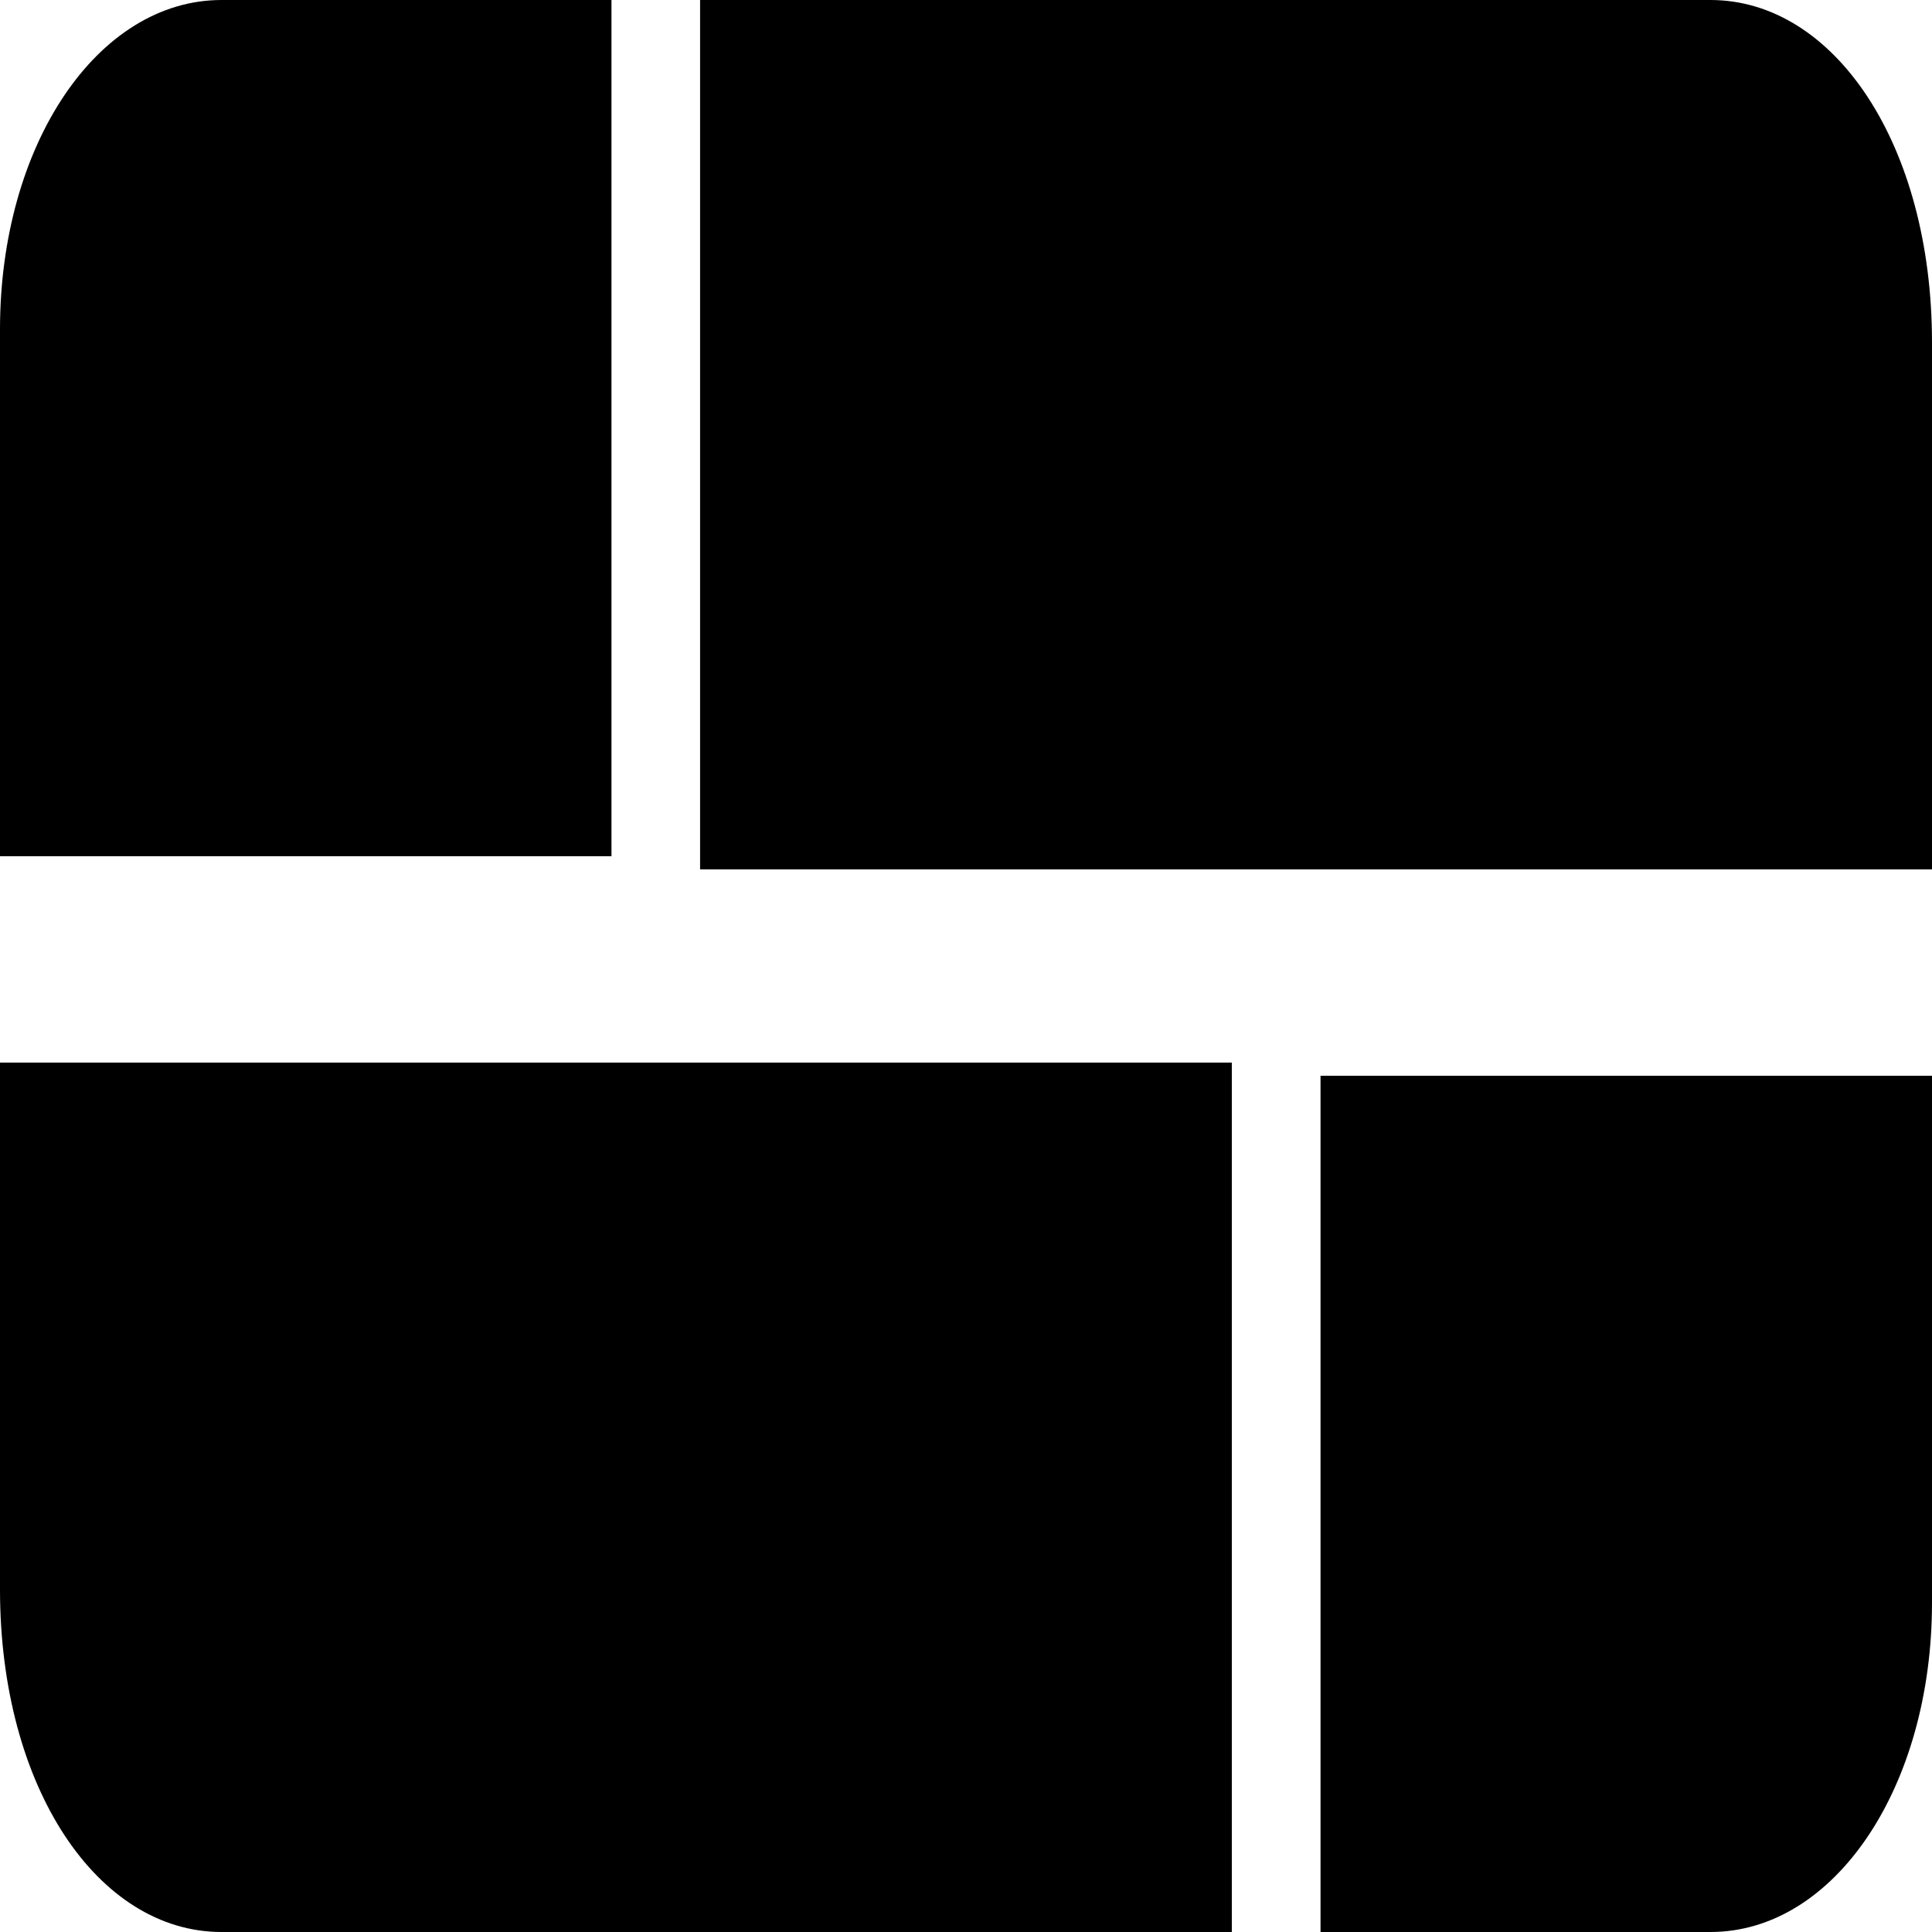 <svg width="22" height="22" viewBox="0 0 22 22" fill="none" xmlns="http://www.w3.org/2000/svg">
<path d="M1.63918e-07 3.75L4.26186e-07 9.75L6.963 9.75L6.963 -3.04376e-07L2.523 -1.10281e-07C1.11 -4.85237e-08 7.21238e-08 1.65 1.63918e-07 3.75ZM19.477 -8.5137e-07L7.972 -3.48488e-07L7.972 9.9L22 9.9L22 3.9C22 1.65 20.89 -9.13127e-07 19.477 -8.5137e-07Z" fill="black"/>
<path d="M22 18.25L22 12.25L15.037 12.25L15.037 22L19.477 22C20.89 22 22 20.35 22 18.25ZM2.523 22L14.027 22L14.027 12.1L-2.80184e-07 12.1L-1.06133e-07 18.1C-4.08644e-08 20.35 1.11 22 2.523 22Z" fill="black"/>
</svg>
